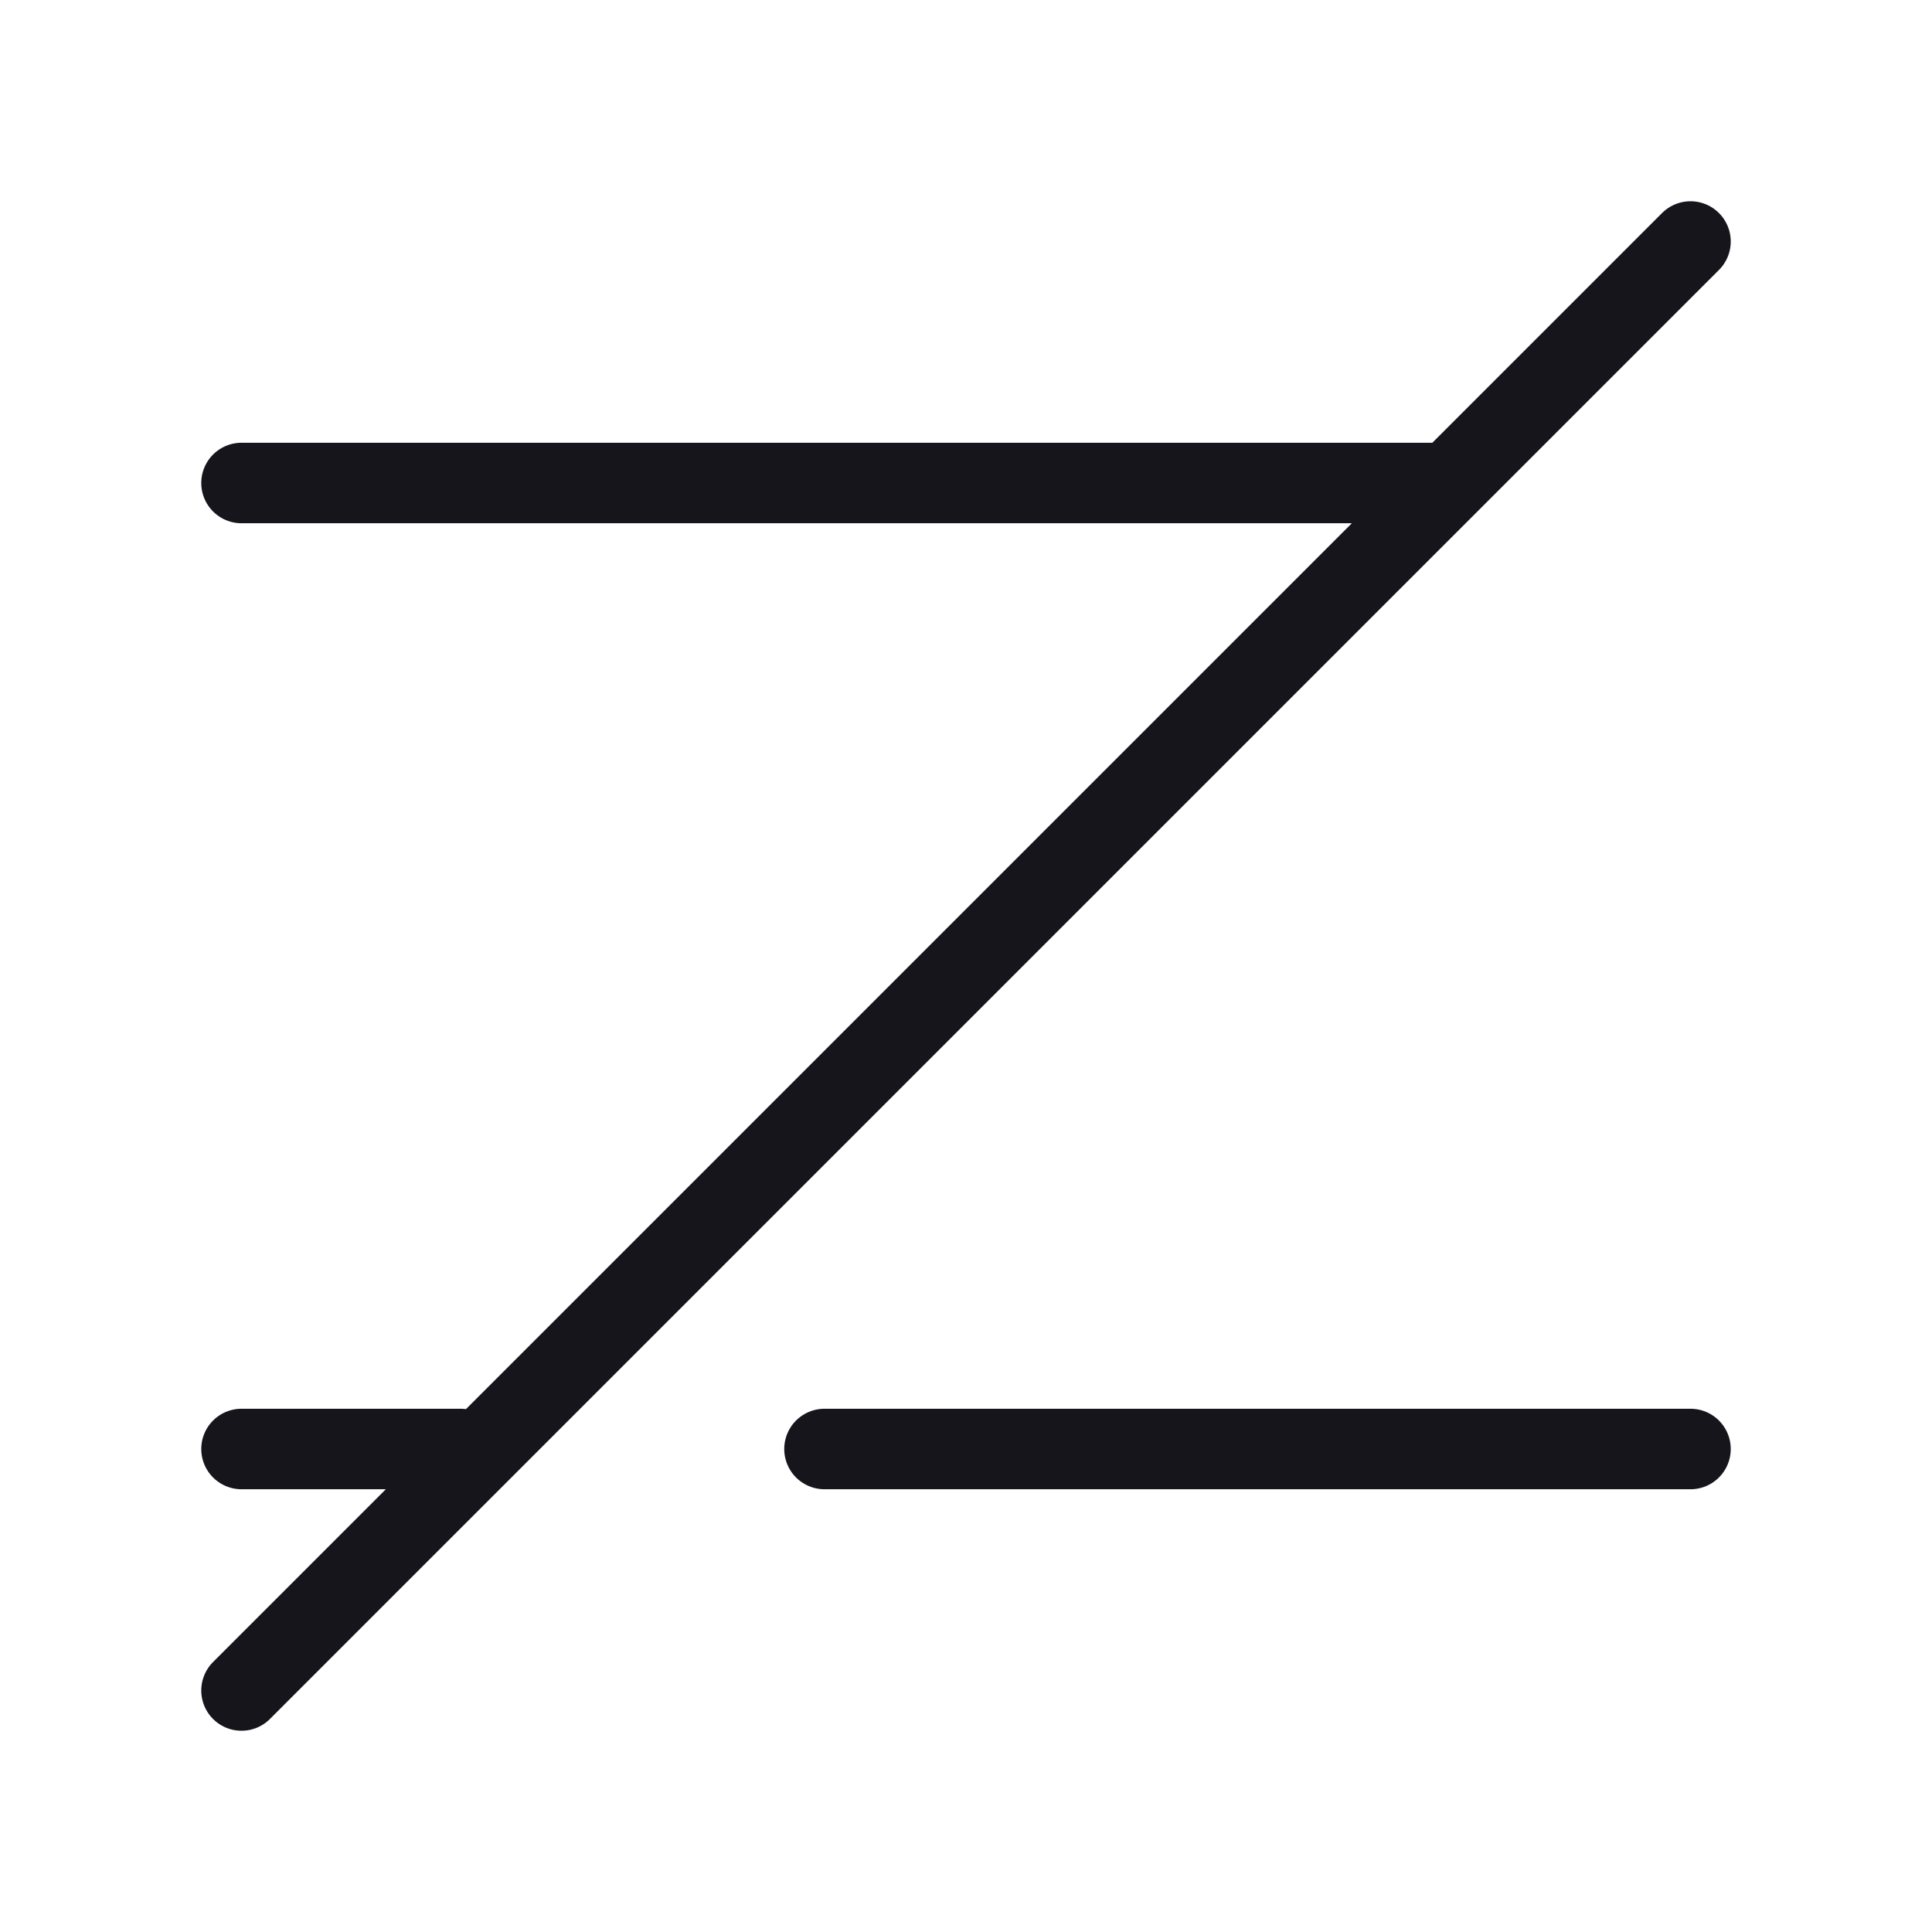 <svg width="24" height="24" viewBox="0 0 24 24" fill="none" xmlns="http://www.w3.org/2000/svg">
<path d="M21 18H10.242M5.722 18H3M17.977 6H3M21 3L3 21" stroke="#16151C" stroke-miterlimit="1.02" stroke-linecap="round" stroke-linejoin="round"/>
</svg>

